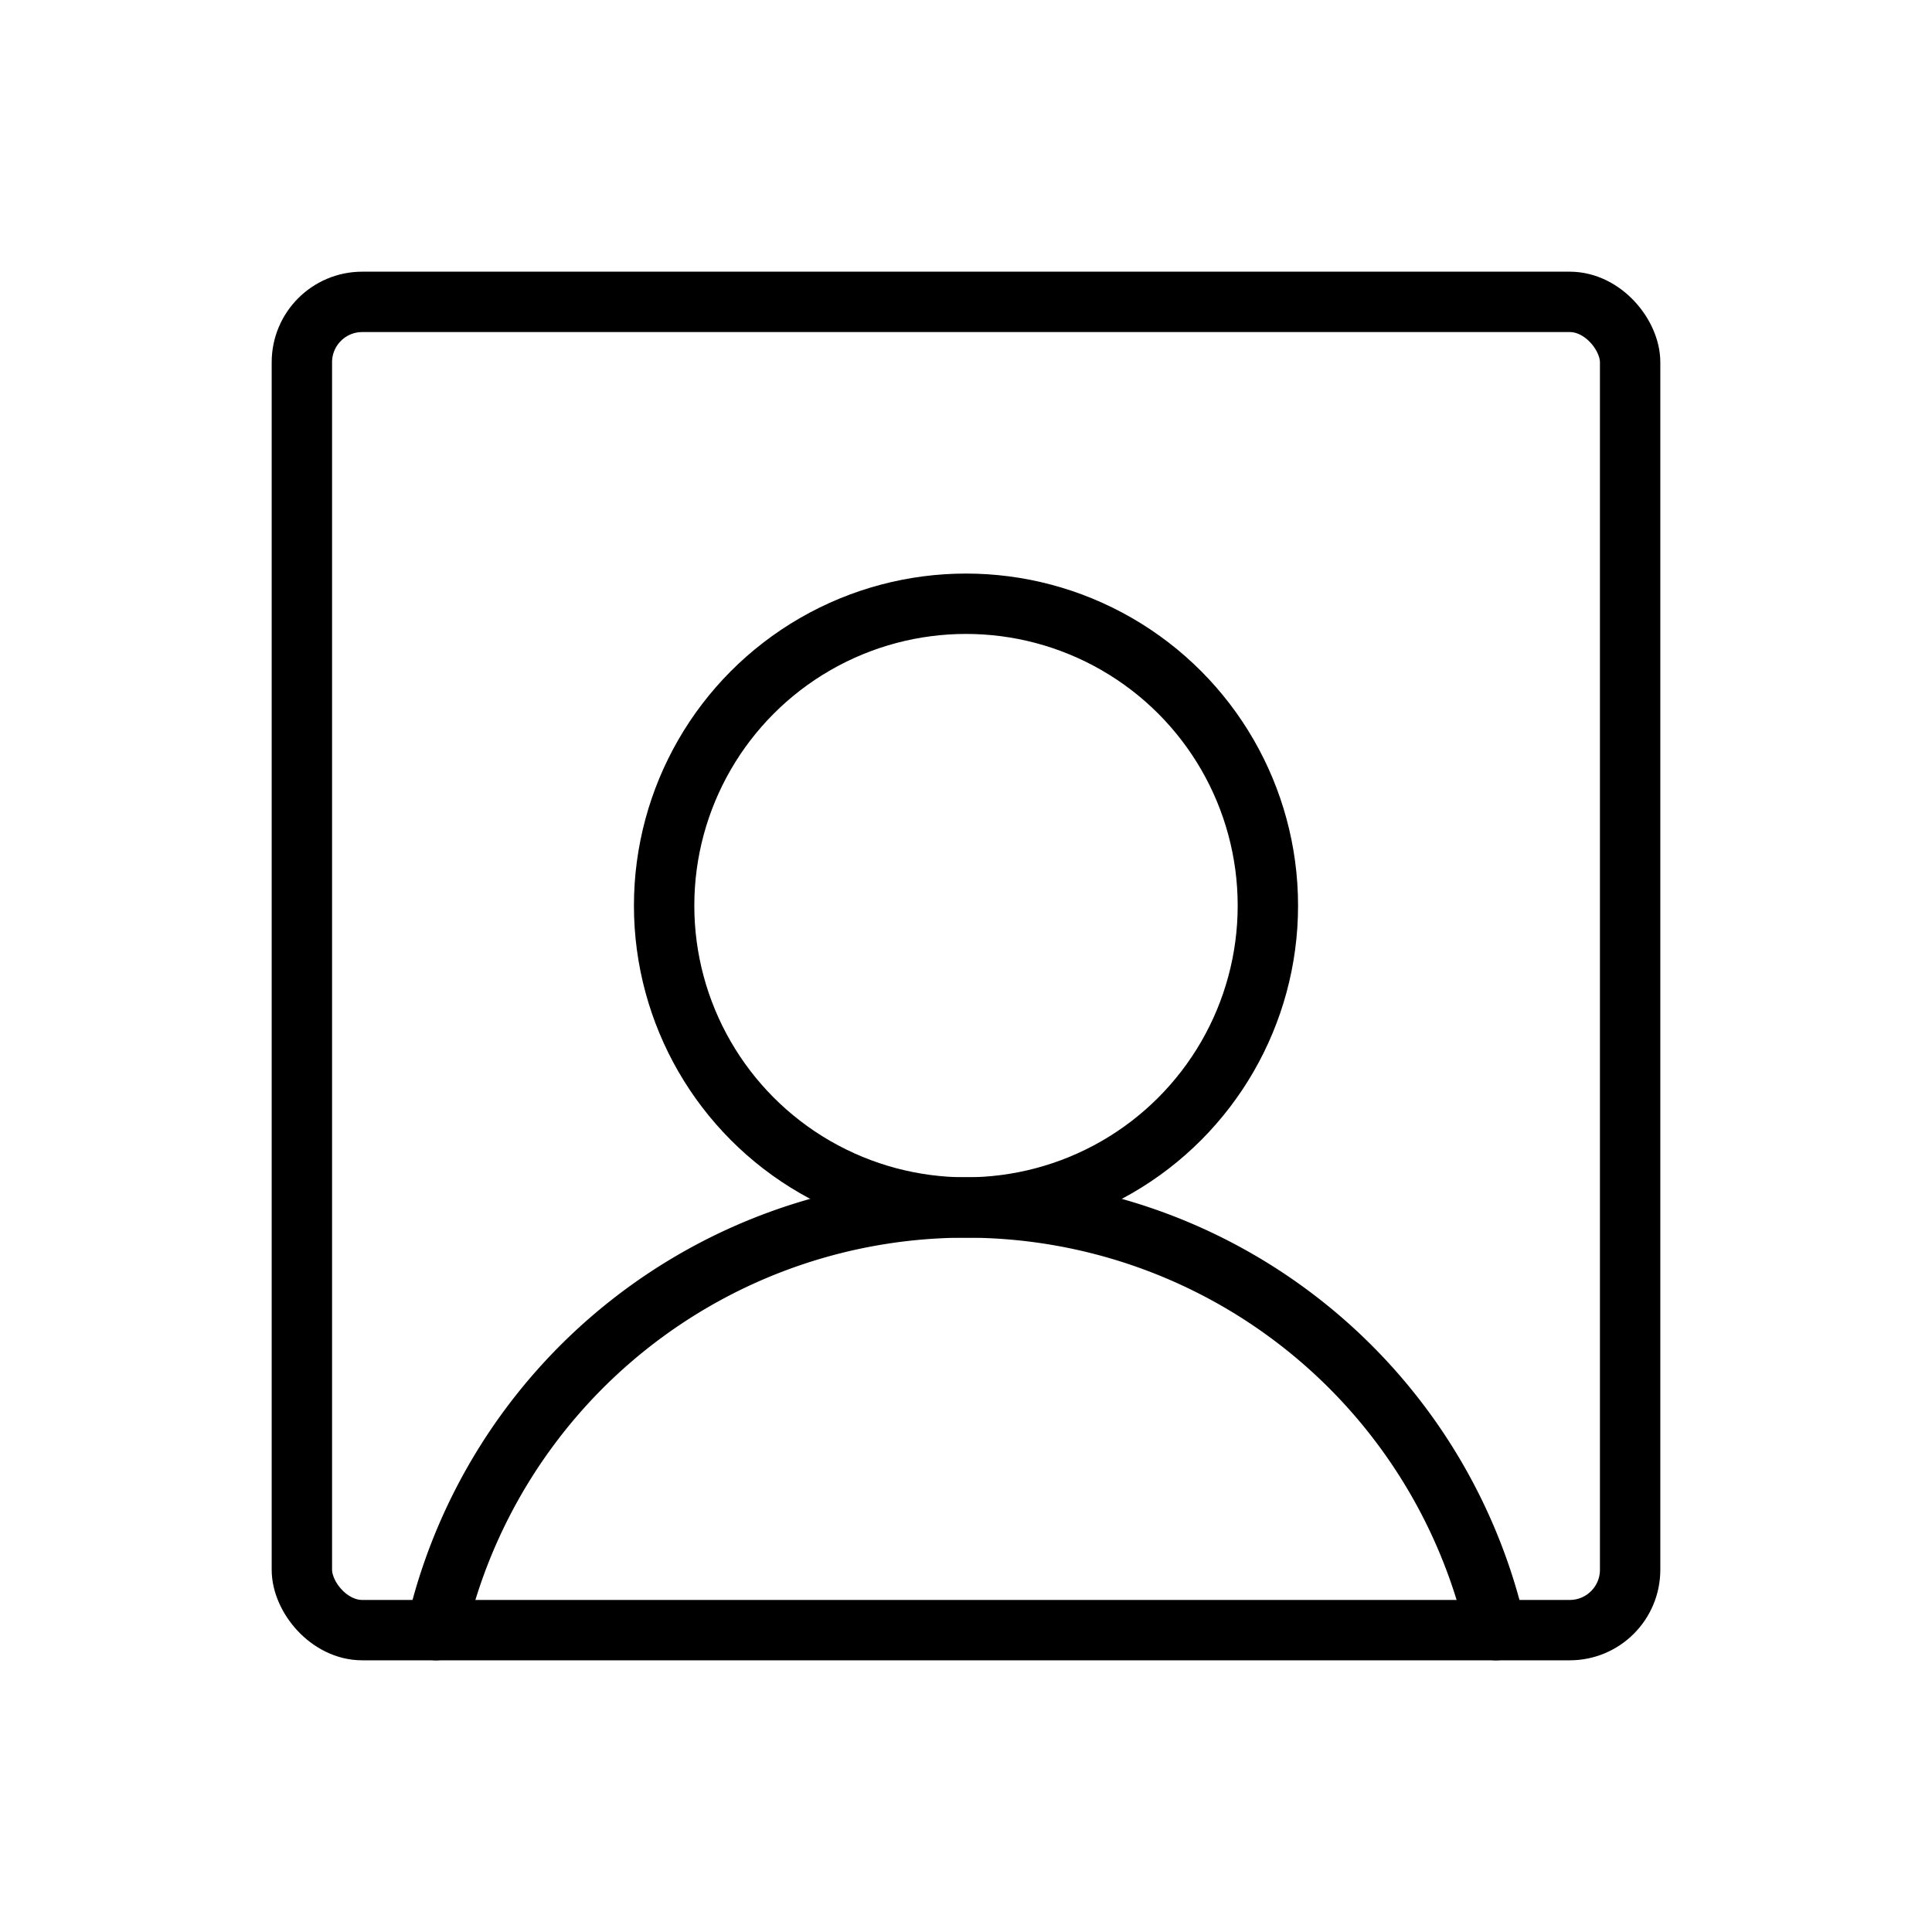 <svg id="Layer_1" data-name="Layer 1" xmlns="http://www.w3.org/2000/svg" viewBox="0 0 256 256">
  <rect width="256" height="256" fill="none"/>
  <circle cx="128" cy="120" r="40" fill="none" stroke="#000" stroke-linecap="round" stroke-linejoin="round" stroke-width="8"/>
  <rect x="40" y="40" width="176" height="176" rx="8" stroke-width="8" stroke="#000" stroke-linecap="round" stroke-linejoin="round" fill="none"/>
  <path d="M57.784,216a72.02,72.02,0,0,1,140.432,0" fill="none" stroke="#000" stroke-linecap="round" stroke-linejoin="round" stroke-width="8"/>
</svg>
